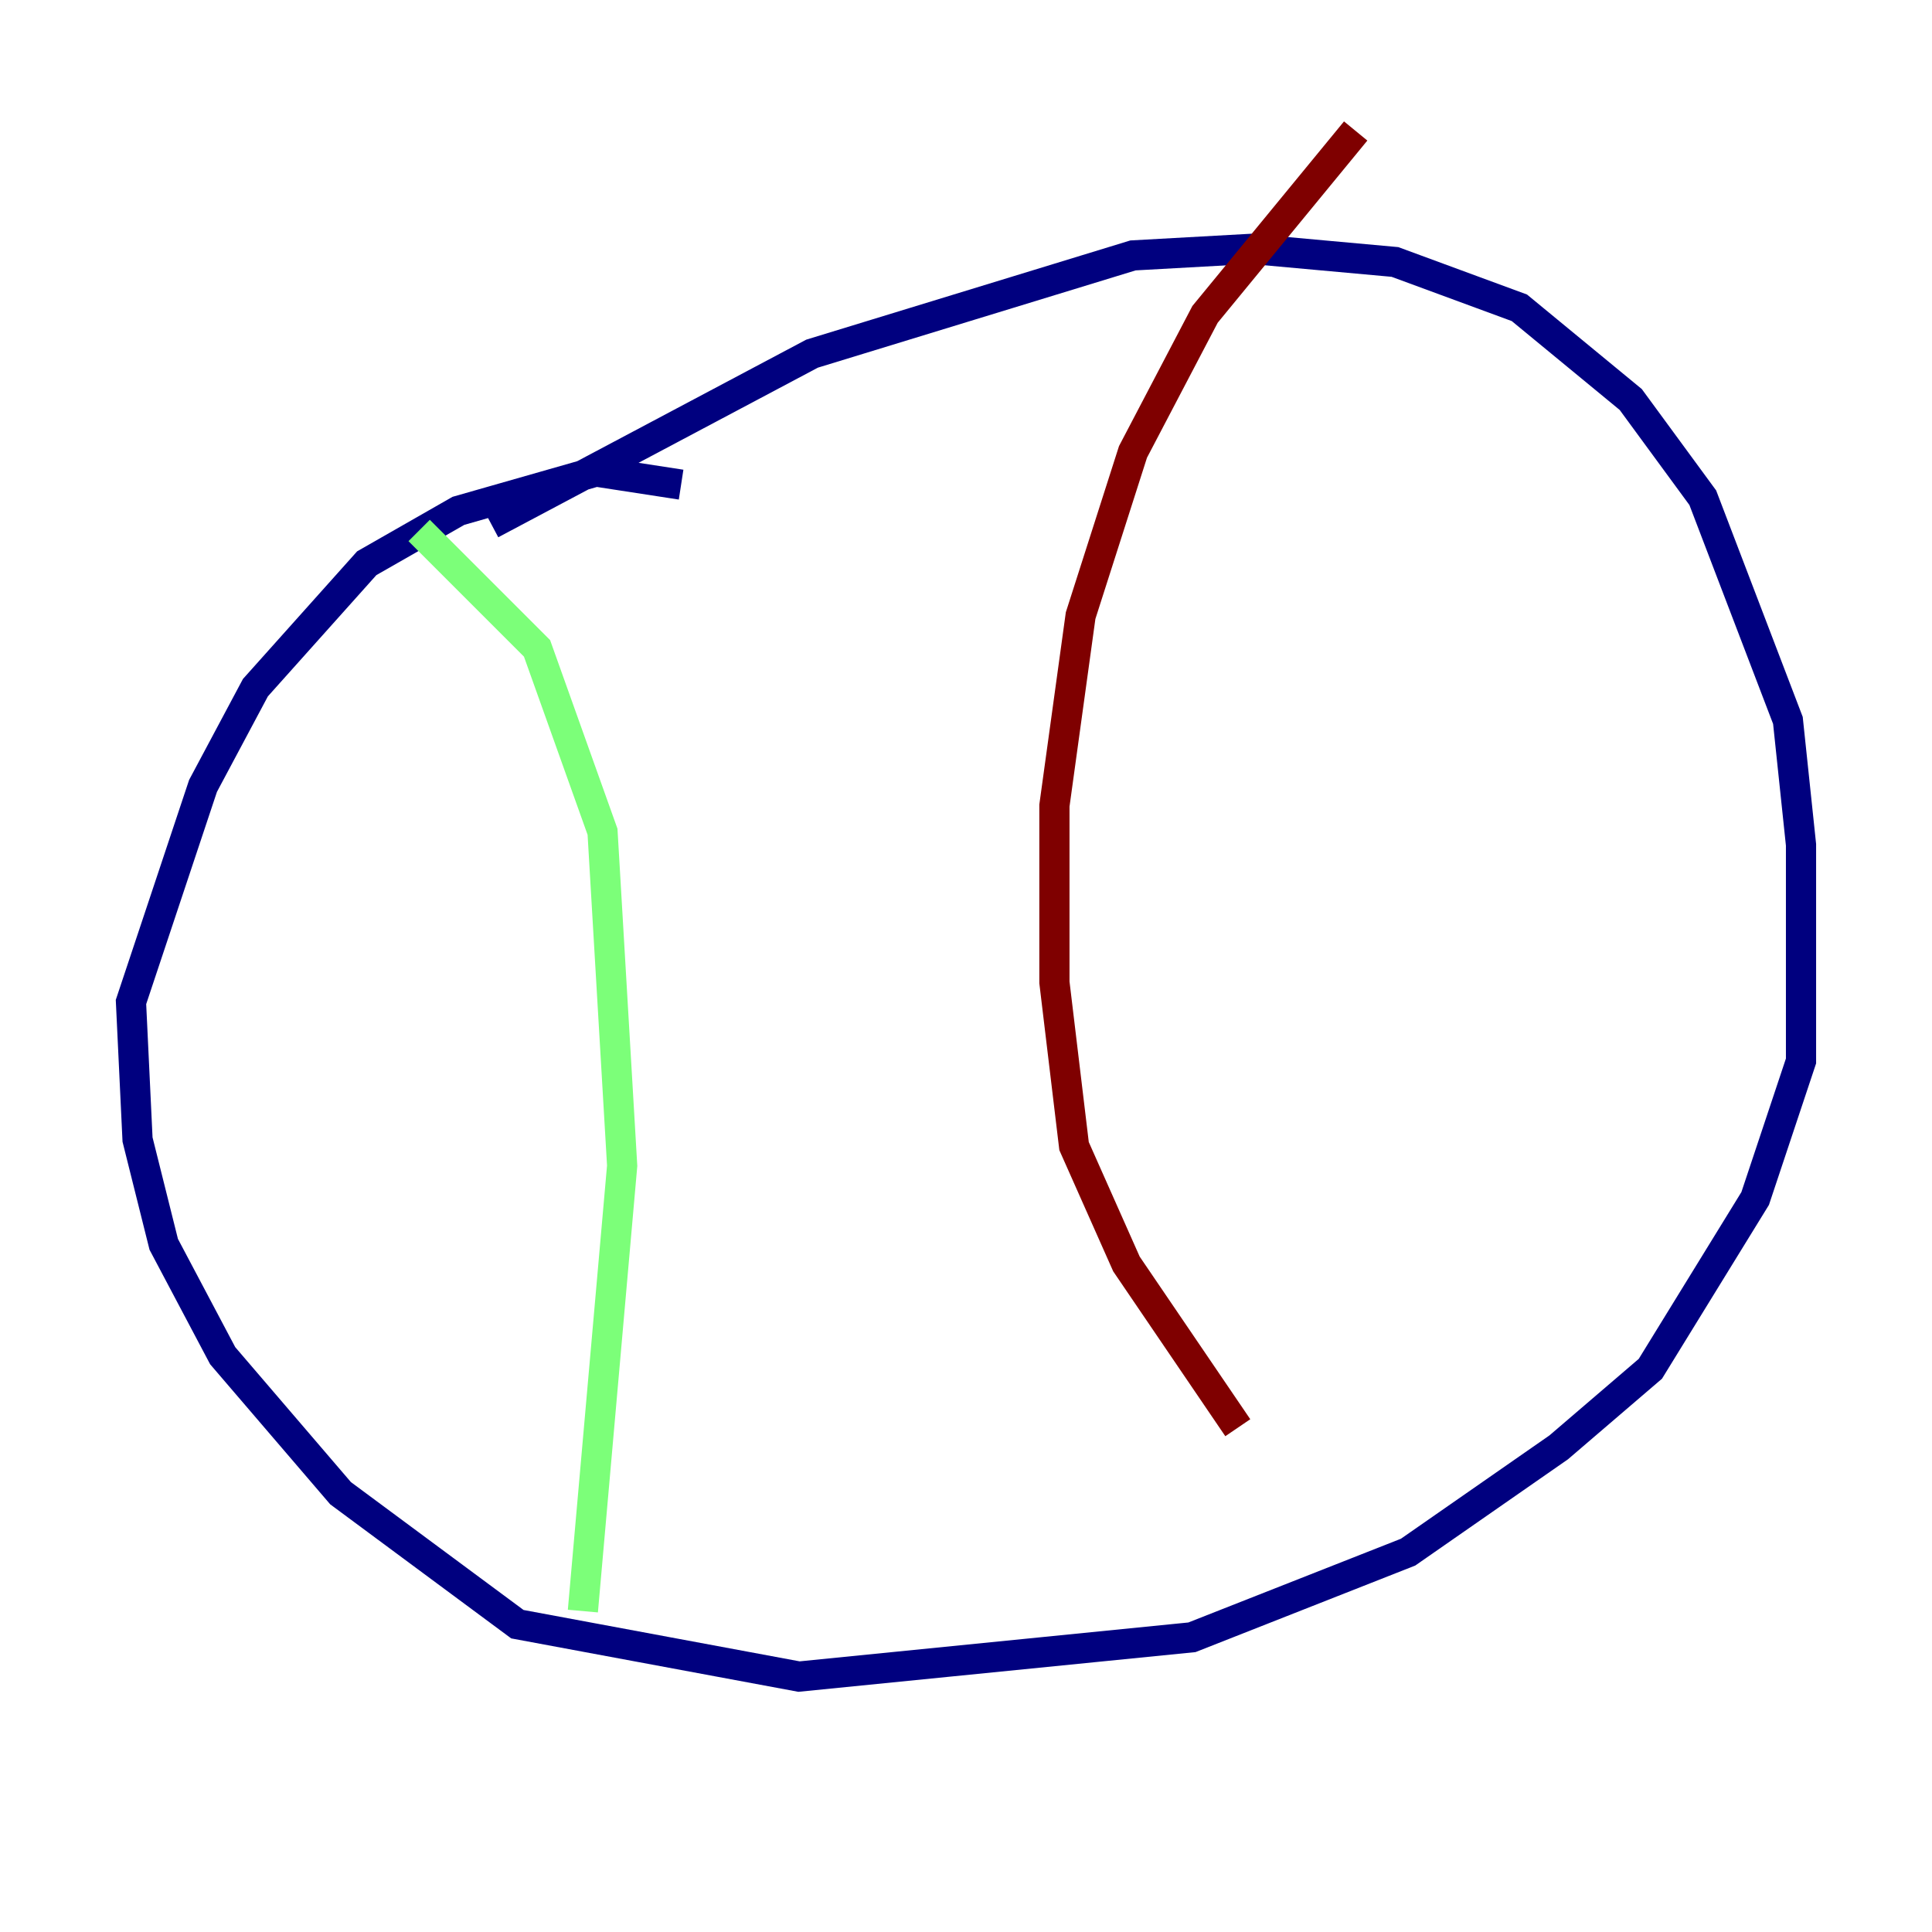 <?xml version="1.0" encoding="utf-8" ?>
<svg baseProfile="tiny" height="128" version="1.2" viewBox="0,0,128,128" width="128" xmlns="http://www.w3.org/2000/svg" xmlns:ev="http://www.w3.org/2001/xml-events" xmlns:xlink="http://www.w3.org/1999/xlink"><defs /><polyline fill="none" points="45.125,32.108 39.485,31.241 30.373,33.844 24.298,37.315 16.922,45.559 13.451,52.068 8.678,66.386 9.112,75.498 10.848,82.441 14.752,89.817 22.563,98.929 34.278,107.607 52.936,111.078 78.969,108.475 93.288,102.834 103.268,95.891 109.342,90.685 116.285,79.403 119.322,70.291 119.322,55.973 118.454,47.729 112.814,32.976 108.041,26.468 100.664,20.393 92.42,17.356 82.875,16.488 75.064,16.922 53.803,23.43 32.542,34.712" stroke="#00007f" stroke-width="2" /><polyline fill="none" points="27.77,35.146 35.58,42.956 39.919,55.105 41.22,77.234 38.617,106.739" stroke="#7cff79" stroke-width="2" /><polyline fill="none" points="89.817,8.678 79.837,20.827 75.064,29.939 71.593,40.786 69.858,53.37 69.858,65.085 71.159,75.932 74.63,83.742 82.007,94.59" stroke="#7f0000" stroke-width="2" /></svg>
